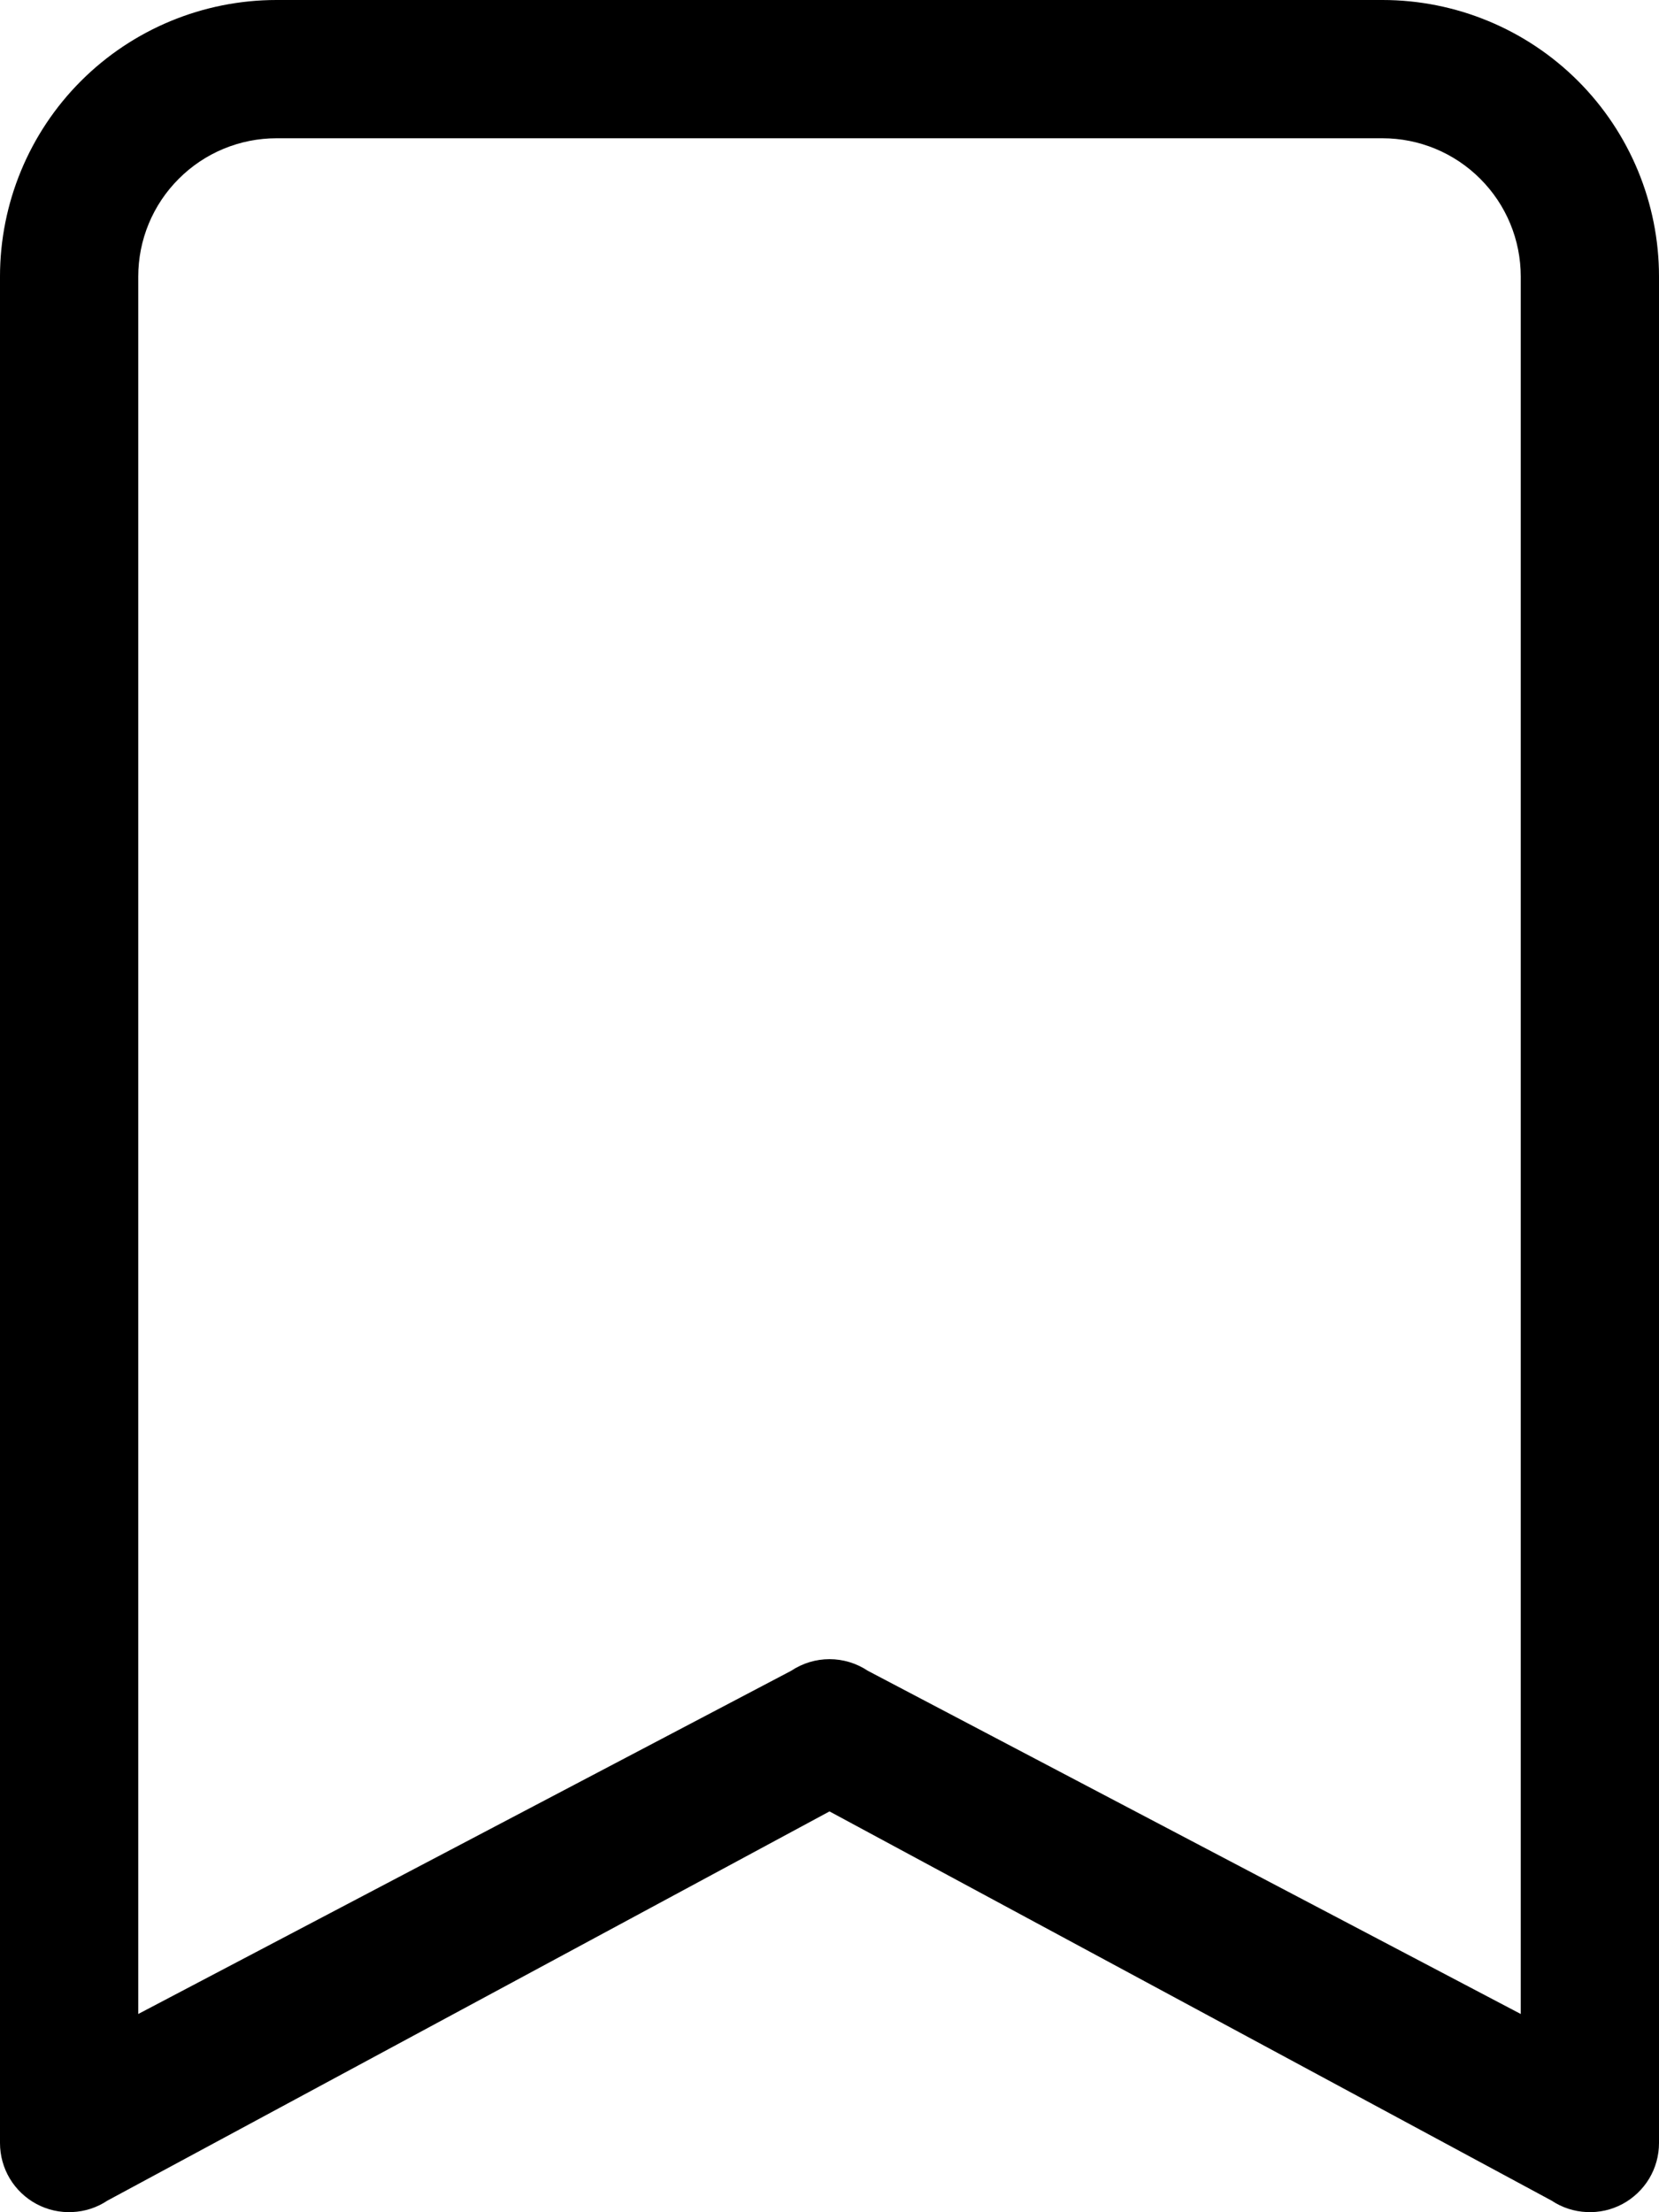 <svg width="21" height="28" viewBox="0 0 21 28" fill="none" xmlns="http://www.w3.org/2000/svg">
<path d="M0 3.5C0 2.572 0.369 1.681 1.025 1.025C1.681 0.369 2.572 0 3.5 0L17.5 0C18.428 0 19.319 0.369 19.975 1.025C20.631 1.681 21 2.572 21 3.5V27.125C21 27.283 20.957 27.439 20.876 27.574C20.794 27.71 20.677 27.821 20.538 27.896C20.398 27.971 20.241 28.006 20.083 27.998C19.925 27.991 19.772 27.941 19.64 27.853L10.5 22.927L1.36 27.853C1.228 27.941 1.075 27.991 0.917 27.998C0.759 28.006 0.602 27.971 0.462 27.896C0.322 27.821 0.206 27.71 0.124 27.574C0.043 27.439 8.17607e-05 27.283 0 27.125V3.5ZM3.5 1.75C3.036 1.75 2.591 1.934 2.263 2.263C1.934 2.591 1.75 3.036 1.75 3.5V25.491L10.015 21.147C10.159 21.051 10.328 21 10.5 21C10.672 21 10.841 21.051 10.985 21.147L19.25 25.491V3.5C19.25 3.036 19.066 2.591 18.737 2.263C18.409 1.934 17.964 1.75 17.5 1.75H3.5Z" fill="black"/>
</svg>
